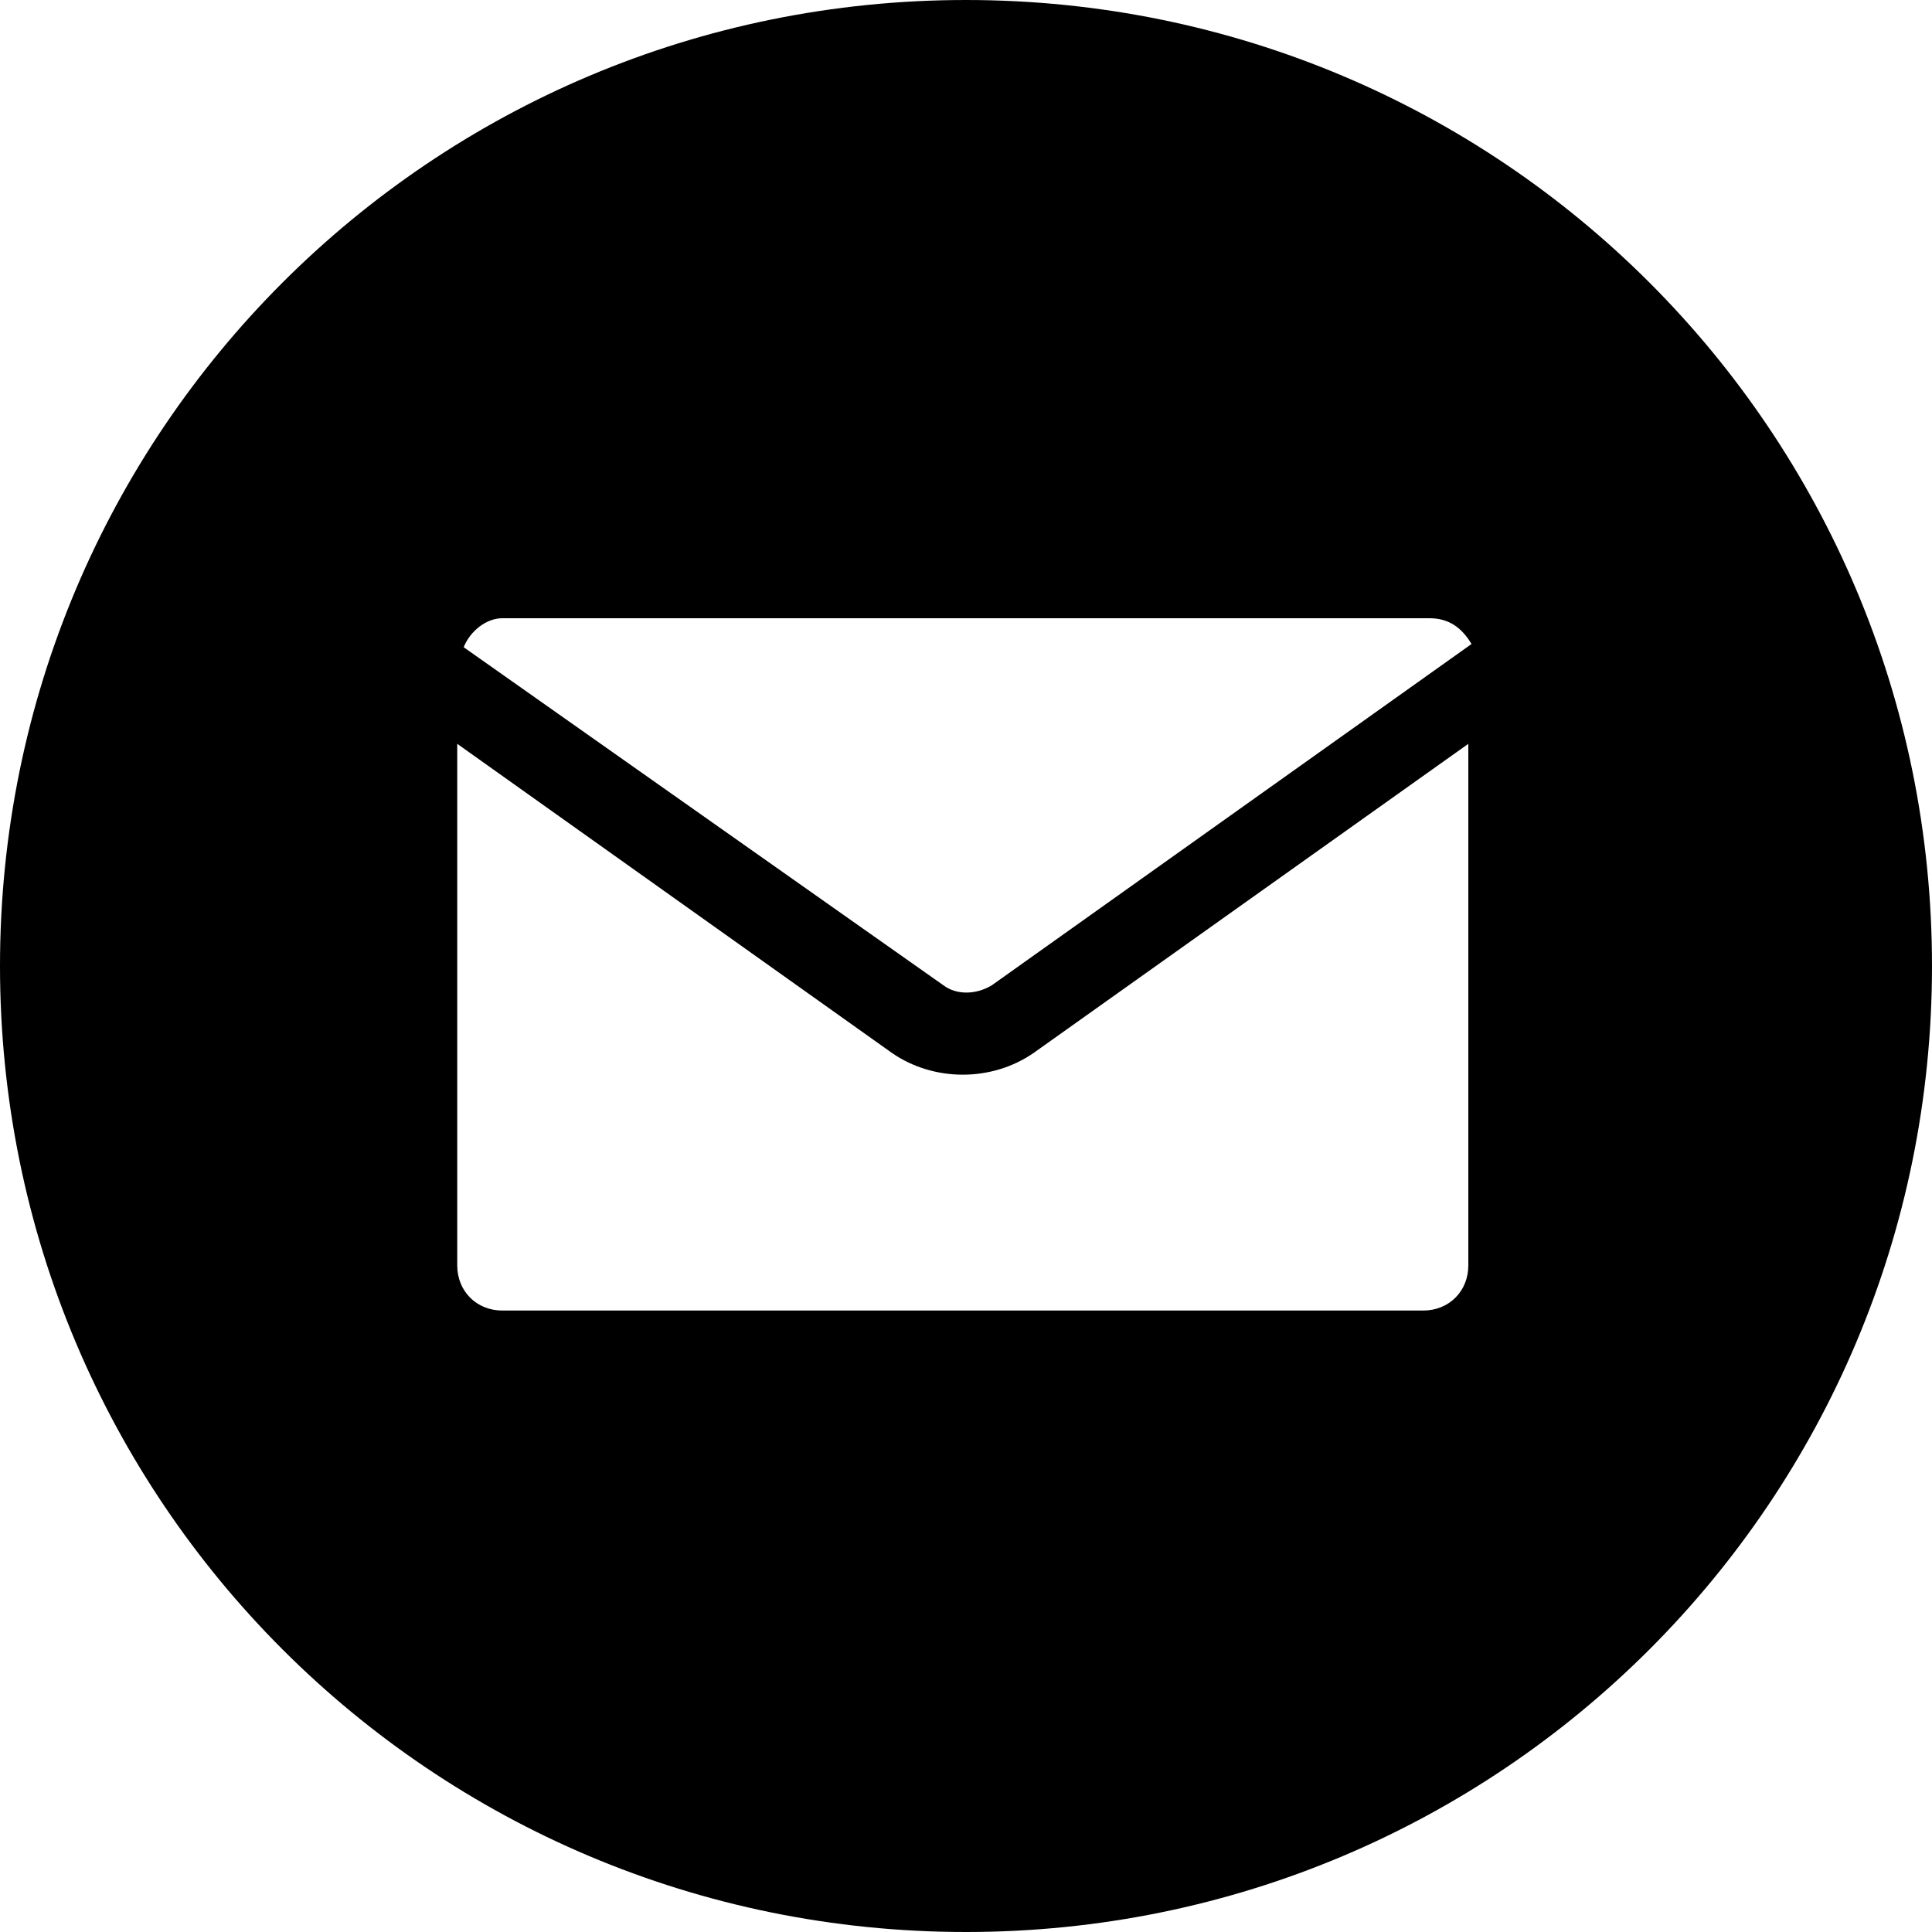 <?xml version="1.0" encoding="utf-8"?>
<!-- Generator: Adobe Illustrator 26.3.1, SVG Export Plug-In . SVG Version: 6.00 Build 0)  -->
<svg version="1.1" id="Layer_1" xmlns="http://www.w3.org/2000/svg" xmlns:xlink="http://www.w3.org/1999/xlink" x="0px" y="0px"
	 viewBox="0 0 60 60" style="enable-background:new 0 0 60 60;" xml:space="preserve">
<path d="M30,0C13.4,0,0,13.4,0,30s13.4,30,30,30s30-13.4,30-30S46.6,0,30,0z M15.6,19.2h28.8c0.6,0,1,0.3,1.3,0.8L30.8,30.6
	c-0.5,0.3-1.1,0.3-1.5,0L14.4,20.1C14.6,19.6,15.1,19.2,15.6,19.2z M14.2,23.1l13.5,9.6c1.3,0.9,3.1,0.9,4.4,0l13.5-9.6v16.2
	c0,0.8-0.6,1.4-1.4,1.4H15.6c-0.8,0-1.4-0.6-1.4-1.4V23.1z"/>
</svg>
